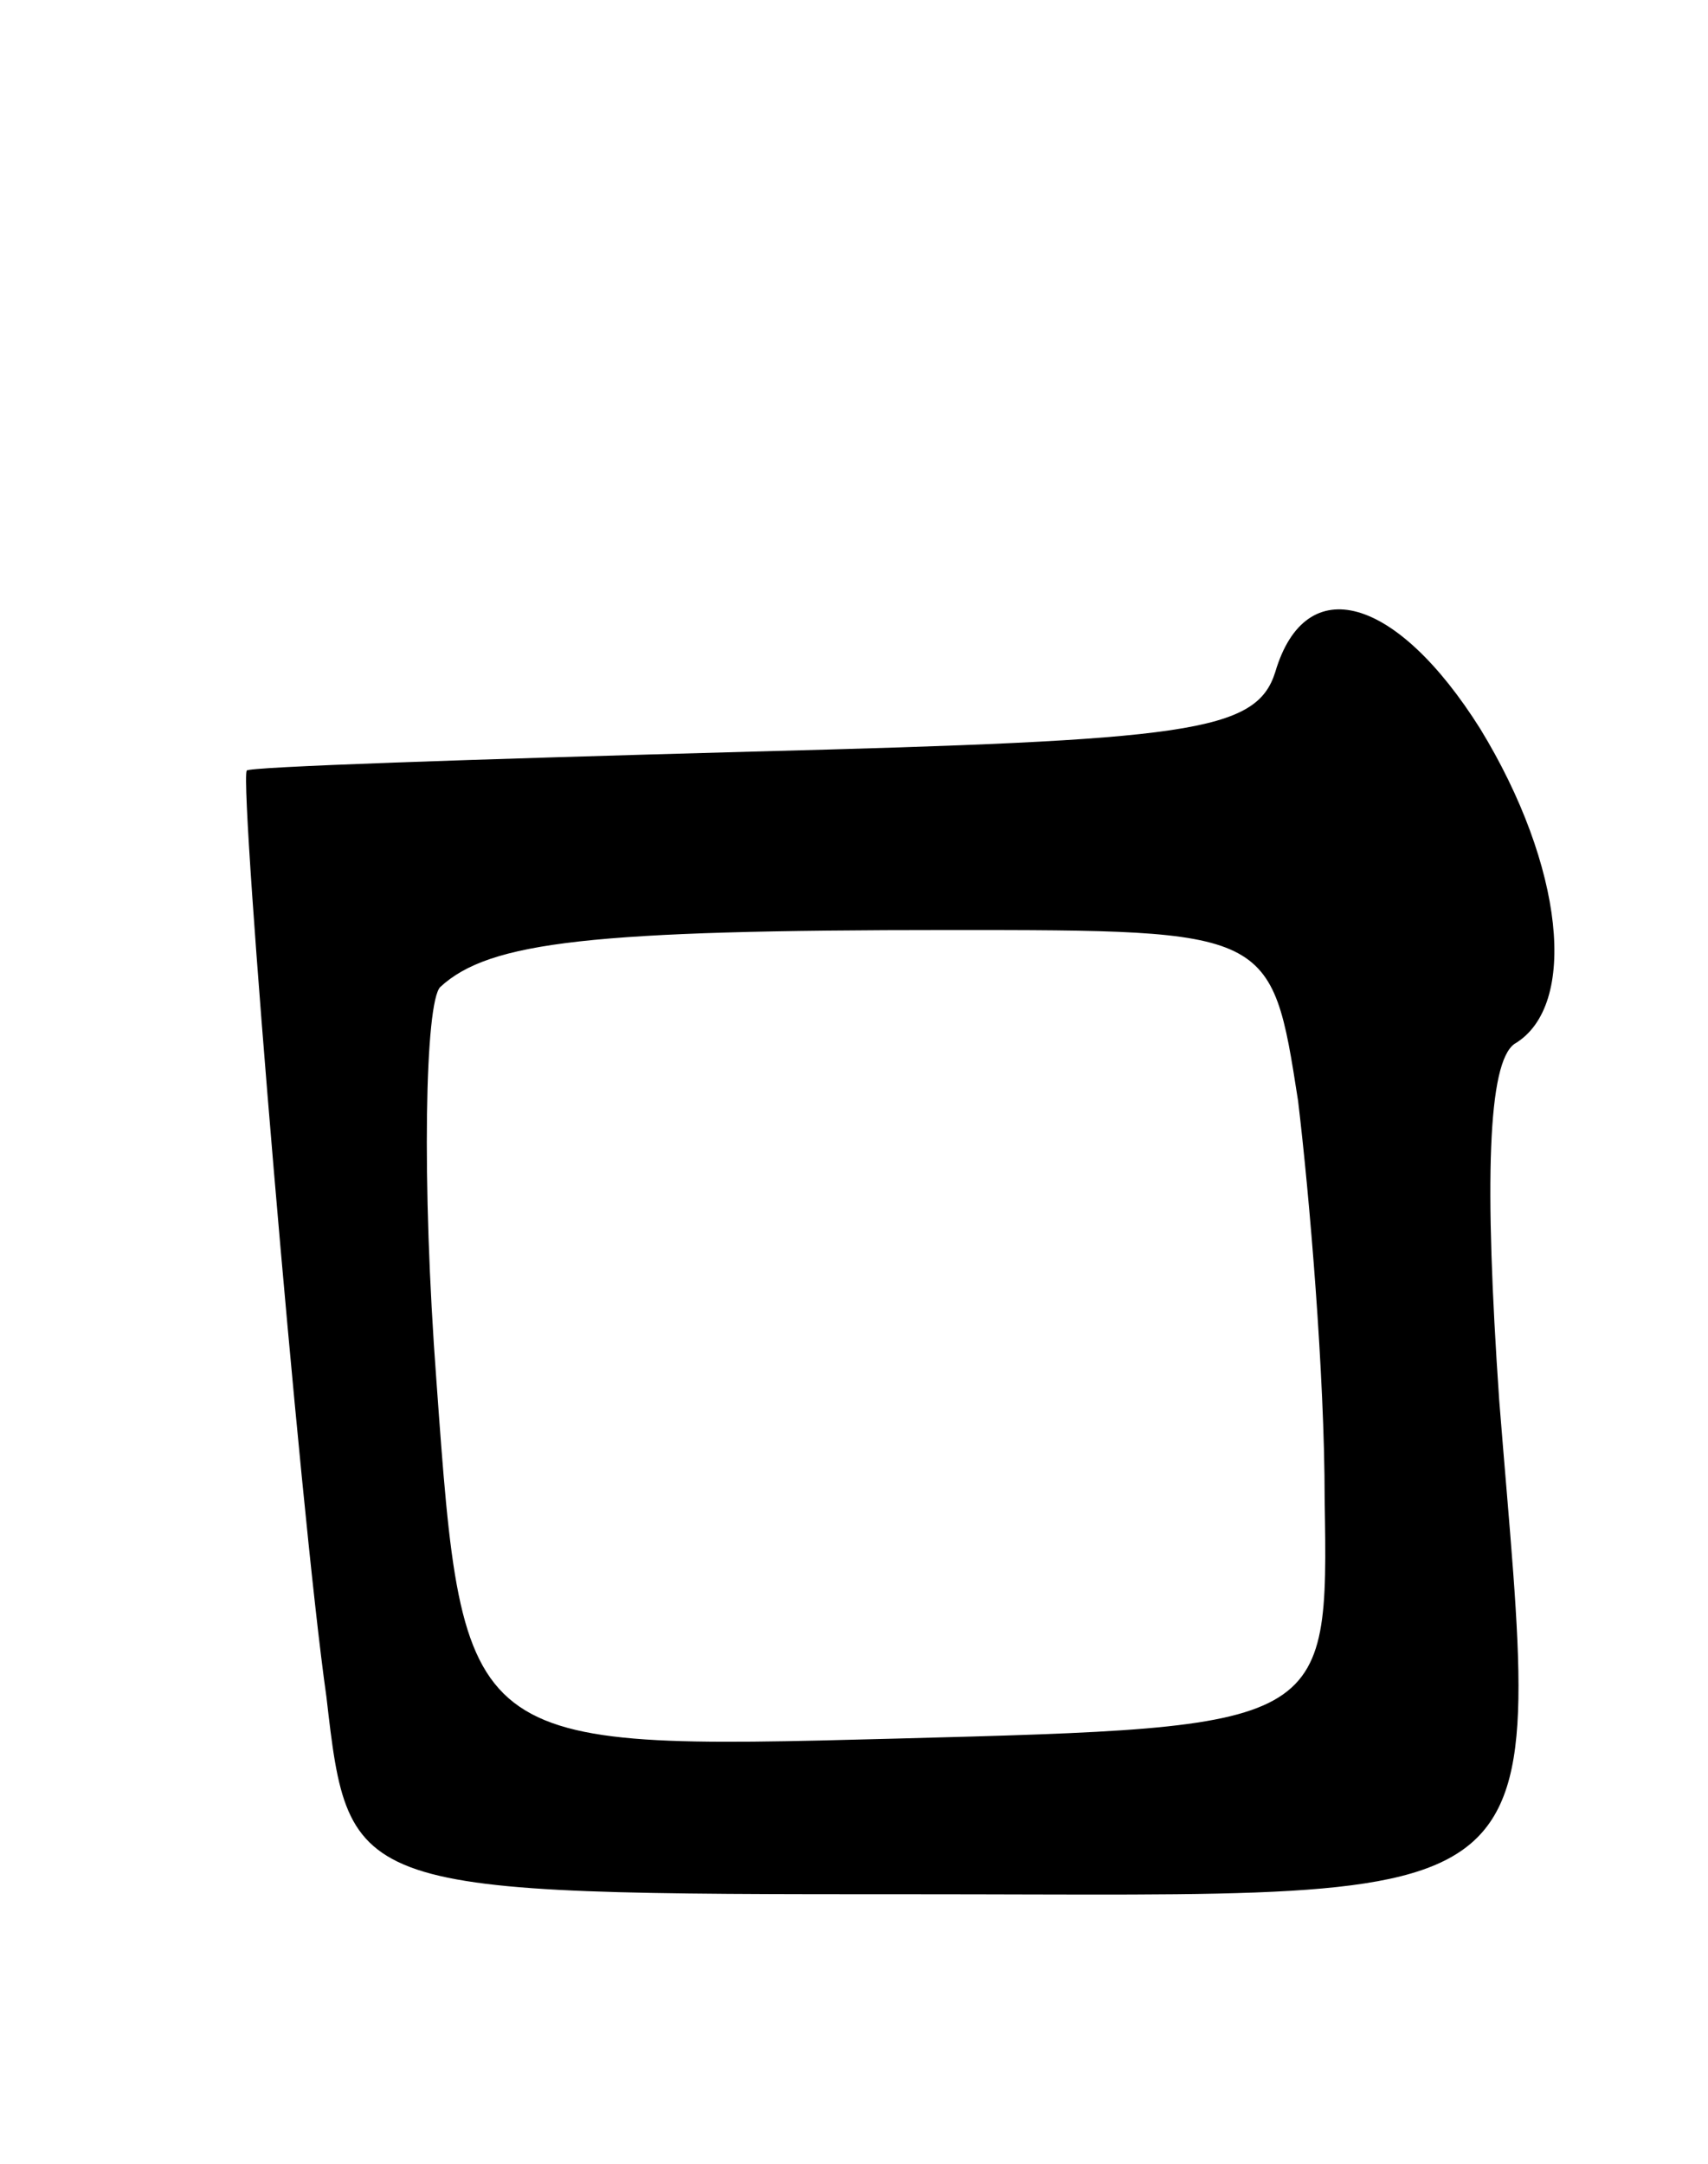 <svg version="1.0" xmlns="http://www.w3.org/2000/svg"
 width="45pt" height="57pt" viewBox="0 0 45 57"
 preserveAspectRatio="xMidYMid meet">
<g transform="translate(0,57) scale(0.1,-0.1)"
fill="#000000" stroke="none">
<path d="M336 393 c-5 -16 -23 -18 -138 -21 -73 -2 -133 -4 -133 -5 -2 -4 14
-195 21 -244 6 -52 6 -52 155 -52 174 0 165 -8 154 130 -4 58 -3 89 4 94 17
10 13 47 -9 83 -22 35 -46 42 -54 15z m6 -113 c3 -25 7 -72 7 -105 1 -60 1
-60 -113 -63 -114 -3 -114 -3 -121 94 -4 53 -3 100 1 104 13 12 40 15 134 15
85 0 85 0 92 -45z"/>
</g>
</svg>
